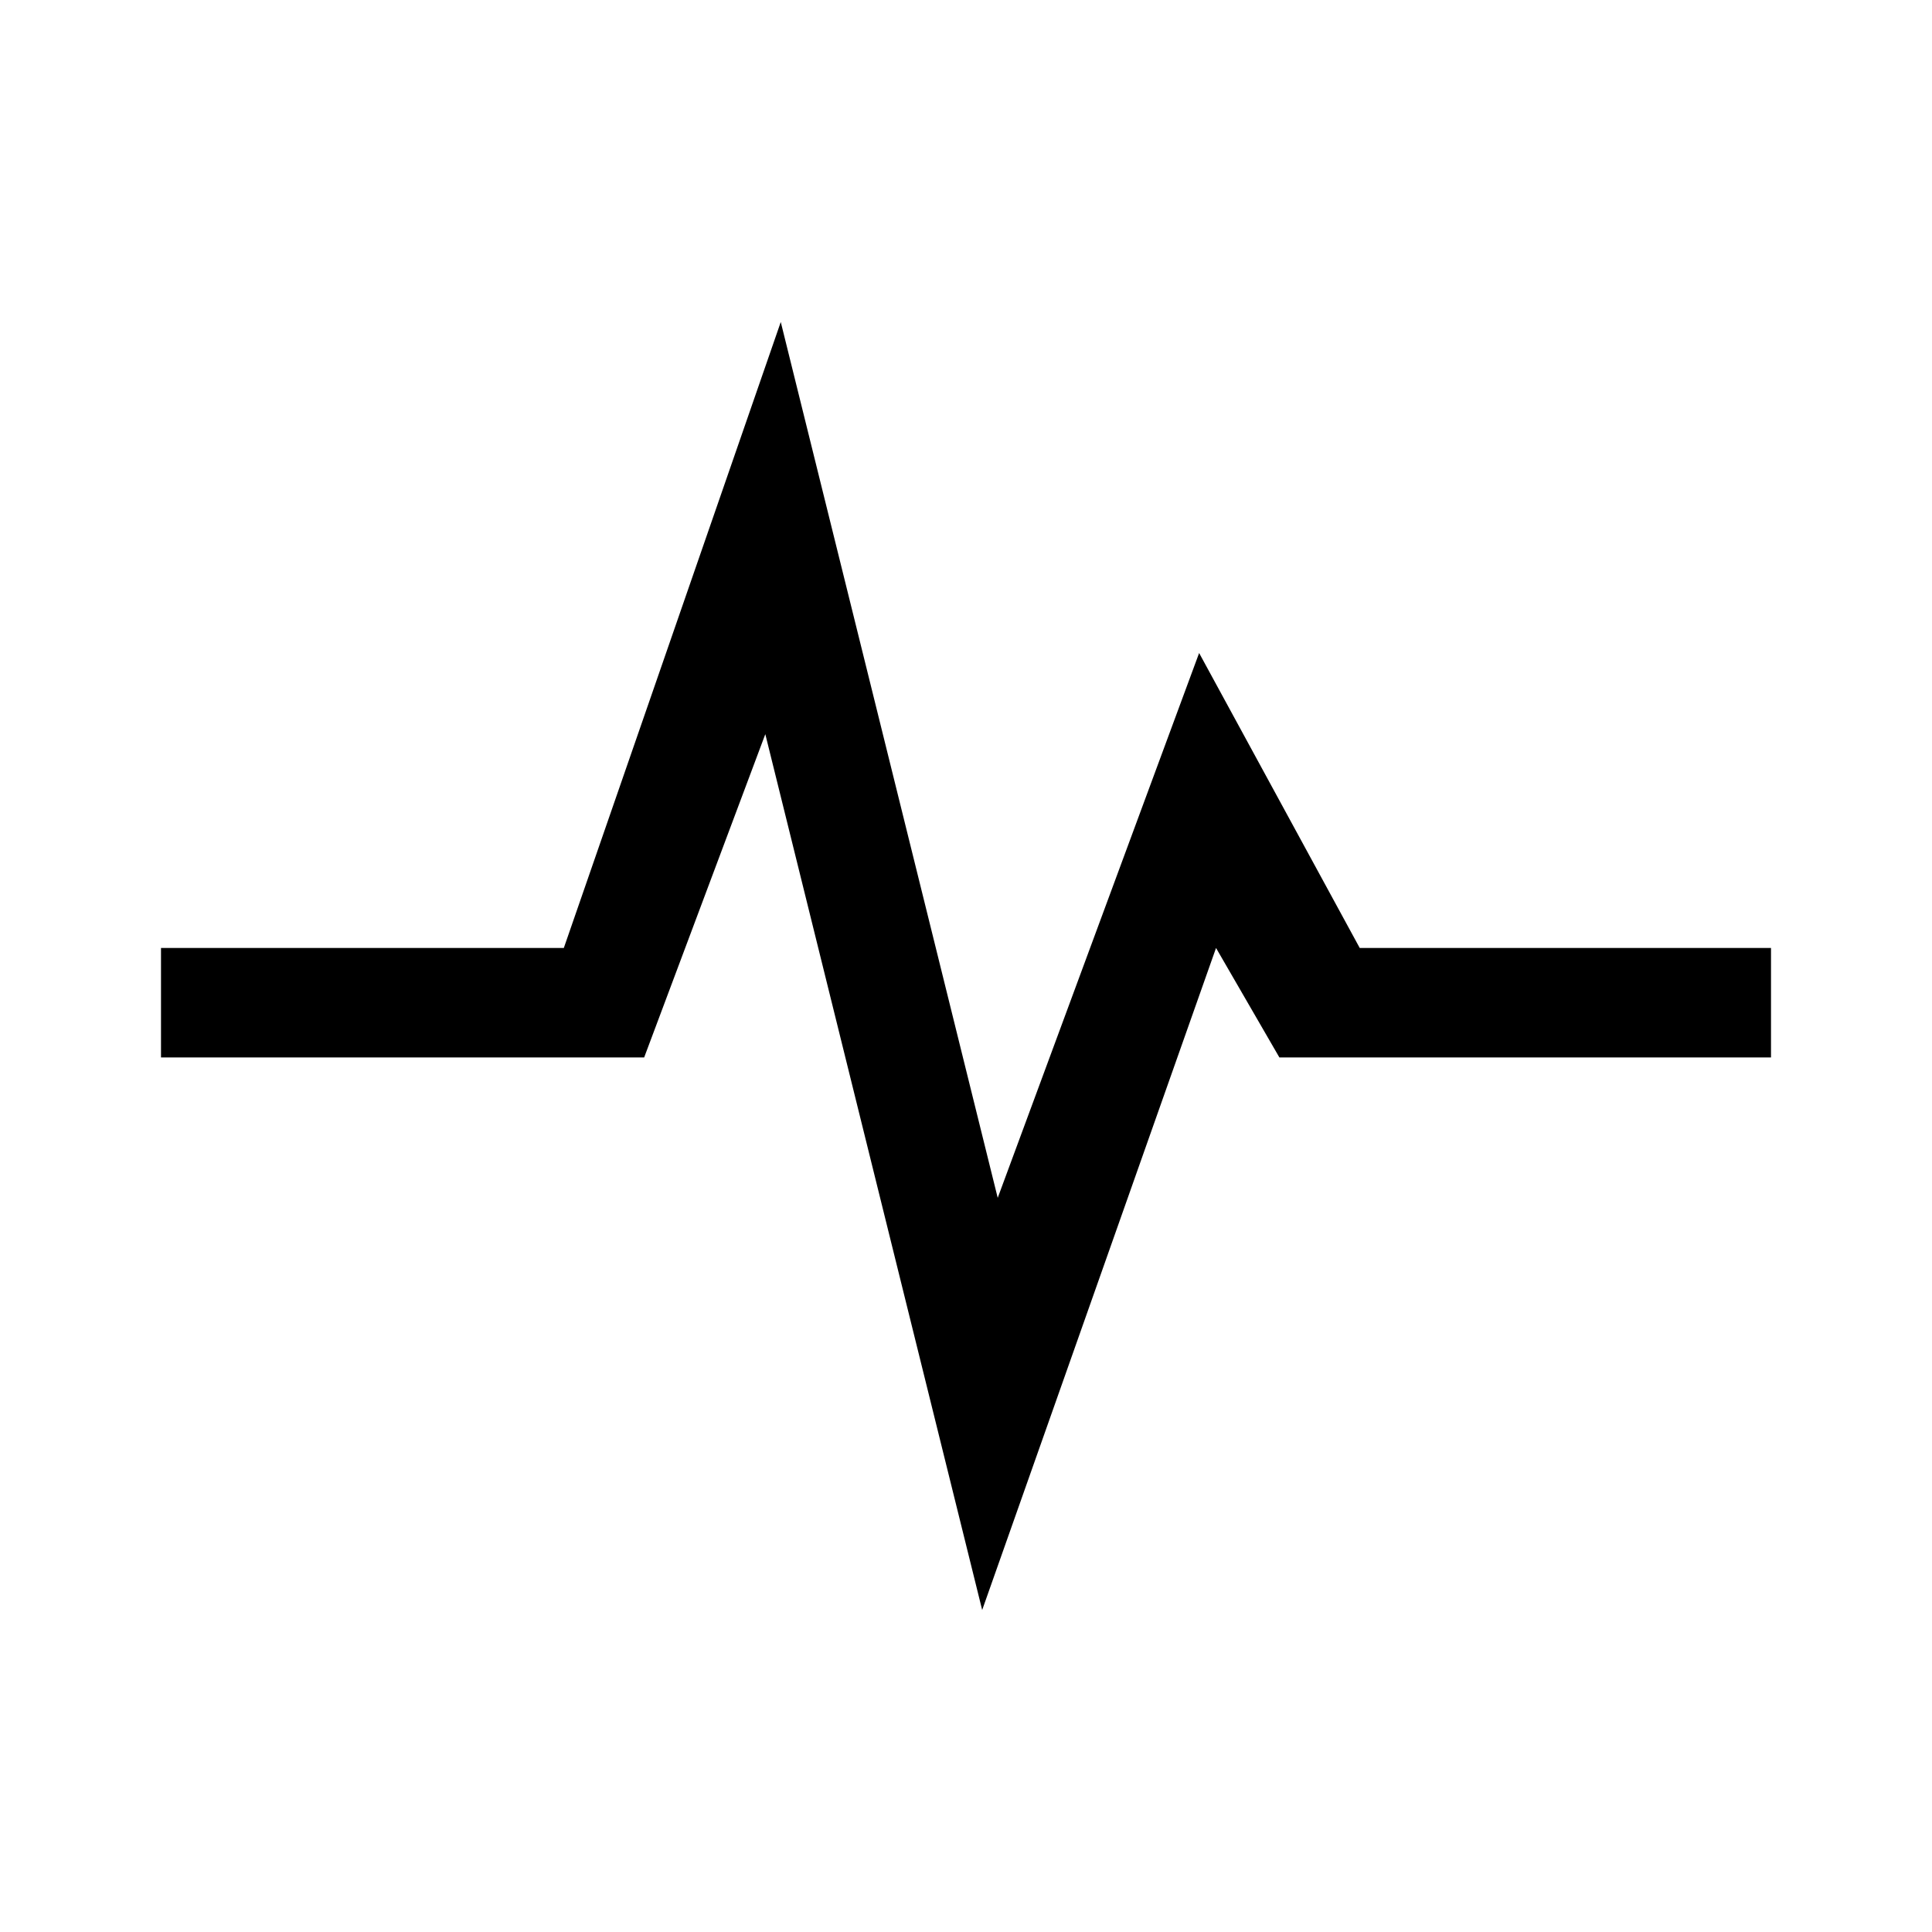 <svg width="24" height="24" viewBox="0 0 24 24" fill="none" xmlns="http://www.w3.org/2000/svg">
<path d="M12.201 20L9.507 9.12L8.002 13.136H2V11.776H7.004L9.699 4L12.394 14.88L14.896 8.112L16.891 11.776H22V13.136H15.893L15.106 11.776L12.201 20Z" fill="black"/>
</svg>
